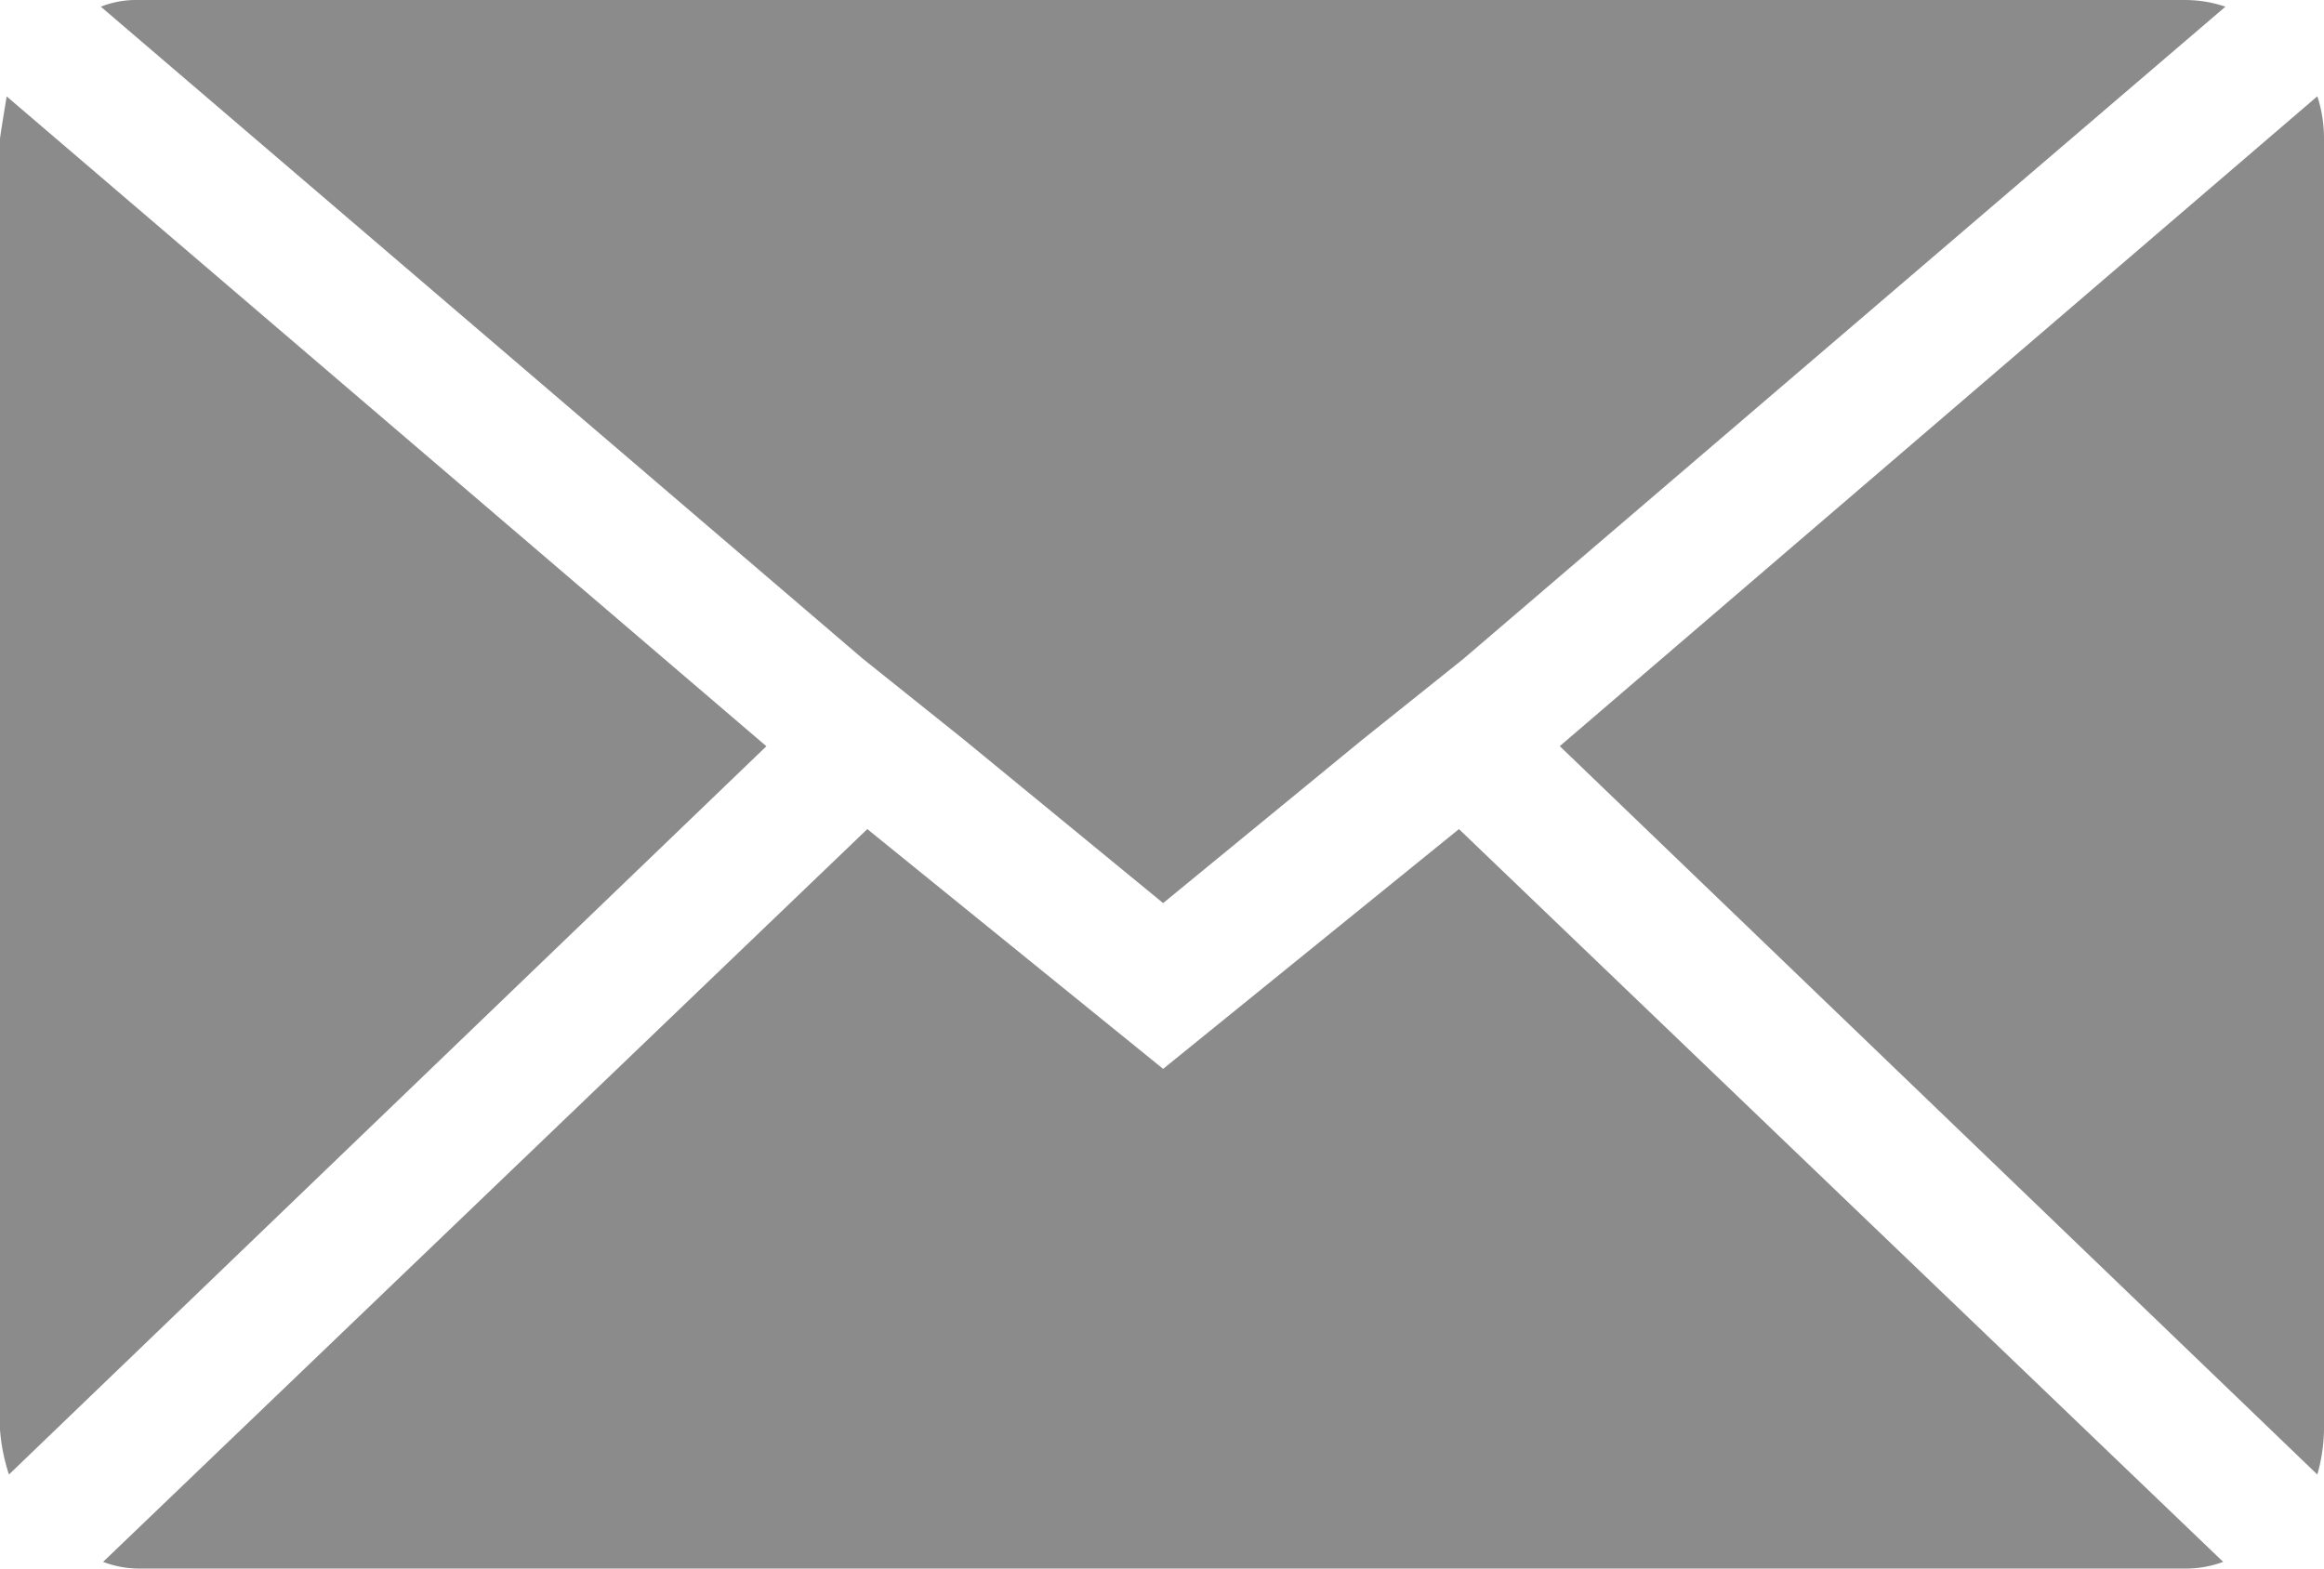 <svg xmlns="http://www.w3.org/2000/svg" width="22.61" height="15.263" viewBox="0 0 22.61 15.263">
  <path id="Icon_zocial-email" data-name="Icon zocial-email" d="M.072,17.979V5.42q0-.022.065-.414l7.391,6.323L.159,18.415a1.848,1.848,0,0,1-.087-.436ZM1.053,4.133a.94.94,0,0,1,.371-.065H21.331a1.235,1.235,0,0,1,.392.065L14.31,10.478l-.981.785-1.941,1.592L9.448,11.263l-.981-.785Zm.022,15.132,7.435-7.13,2.878,2.333,2.878-2.333,7.435,7.13a1.047,1.047,0,0,1-.371.065H1.424a.988.988,0,0,1-.349-.065Zm14.172-7.937,7.37-6.323a1.3,1.3,0,0,1,.065.414V17.979a1.671,1.671,0,0,1-.065.436Z" transform="translate(-0.072 -4.068)" fill="#191919" opacity="0.5"/>
</svg>
